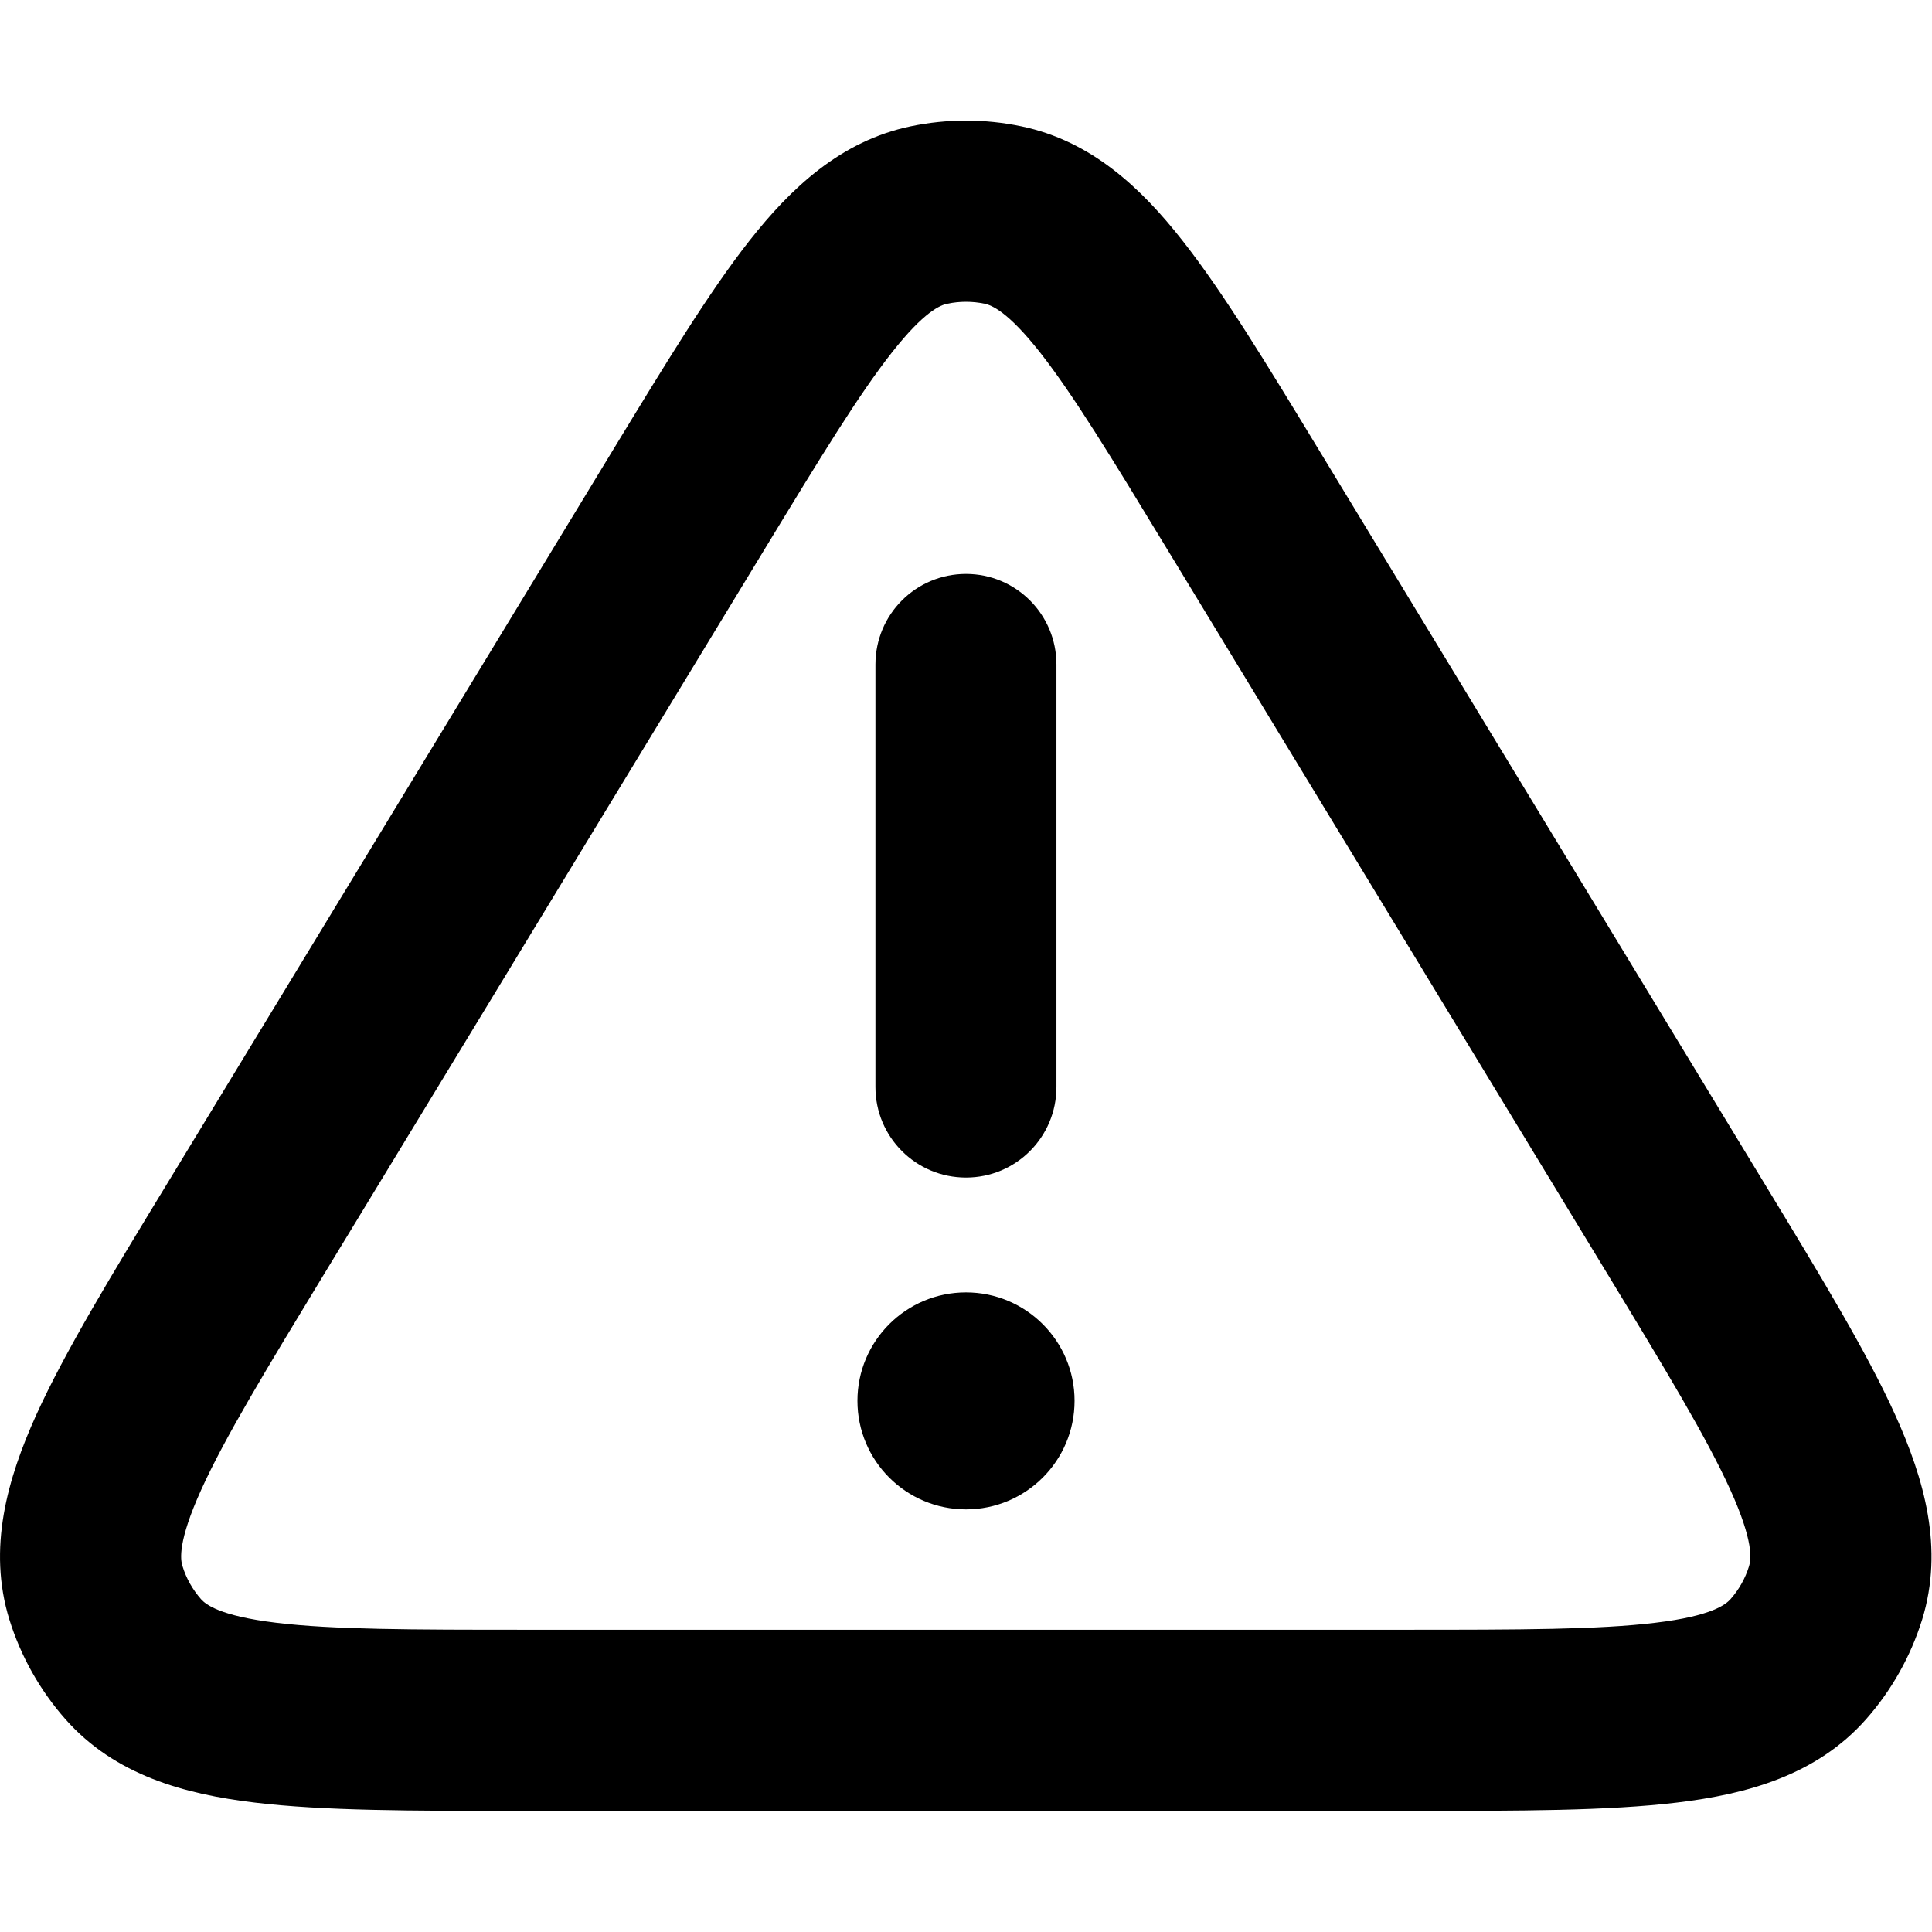 <svg width="16" height="16" viewBox="0 0 16 16" fill="none" xmlns="http://www.w3.org/2000/svg">
<path d="M8 4.753C8.414 4.753 8.749 5.088 8.749 5.503V9.002C8.749 9.417 8.414 9.752 8 9.752C7.585 9.752 7.25 9.417 7.25 9.002V5.503C7.25 5.088 7.585 4.753 8 4.753Z" fill="currentColor"/>
<path d="M8 12.5C8.496 12.5 8.899 12.098 8.899 11.601C8.899 11.105 8.496 10.703 8 10.703C7.504 10.703 7.101 11.105 7.101 11.601C7.101 12.098 7.504 12.5 8 12.5Z" fill="currentColor"/>
<path fill-rule="evenodd" clip-rule="evenodd" d="M7.542 1.046C7.844 0.983 8.156 0.983 8.458 1.046C9.039 1.167 9.452 1.558 9.794 1.994C10.13 2.421 10.49 3.014 10.923 3.727L14.611 9.799C15.075 10.563 15.459 11.195 15.695 11.717C15.935 12.247 16.101 12.822 15.918 13.414C15.823 13.718 15.665 13.999 15.454 14.238C15.044 14.702 14.466 14.859 13.889 14.928C13.319 14.997 12.58 14.997 11.686 14.997H4.311C3.417 14.997 2.677 14.997 2.108 14.928C1.53 14.859 0.952 14.702 0.542 14.238C0.331 13.999 0.173 13.718 0.078 13.414C-0.105 12.822 0.061 12.246 0.301 11.716C0.538 11.194 0.922 10.562 1.387 9.798L5.077 3.726C5.51 3.014 5.871 2.42 6.206 1.994C6.549 1.558 6.962 1.167 7.542 1.046ZM8.153 2.515C8.052 2.494 7.948 2.494 7.847 2.515C7.79 2.526 7.656 2.576 7.385 2.921C7.112 3.268 6.798 3.782 6.333 4.547L2.694 10.535C2.198 11.352 1.862 11.906 1.667 12.336C1.471 12.768 1.494 12.916 1.511 12.969C1.542 13.071 1.595 13.164 1.665 13.244C1.703 13.286 1.817 13.382 2.287 13.439C2.756 13.496 3.404 13.497 4.361 13.497H11.636C12.592 13.497 13.24 13.496 13.709 13.439C14.18 13.383 14.293 13.286 14.331 13.244C14.401 13.165 14.454 13.071 14.485 12.97C14.502 12.916 14.525 12.768 14.329 12.336C14.134 11.907 13.799 11.352 13.303 10.535L9.666 4.548C9.201 3.782 8.887 3.268 8.615 2.921C8.344 2.576 8.21 2.527 8.153 2.515Z" fill="currentColor"/>
</svg>
